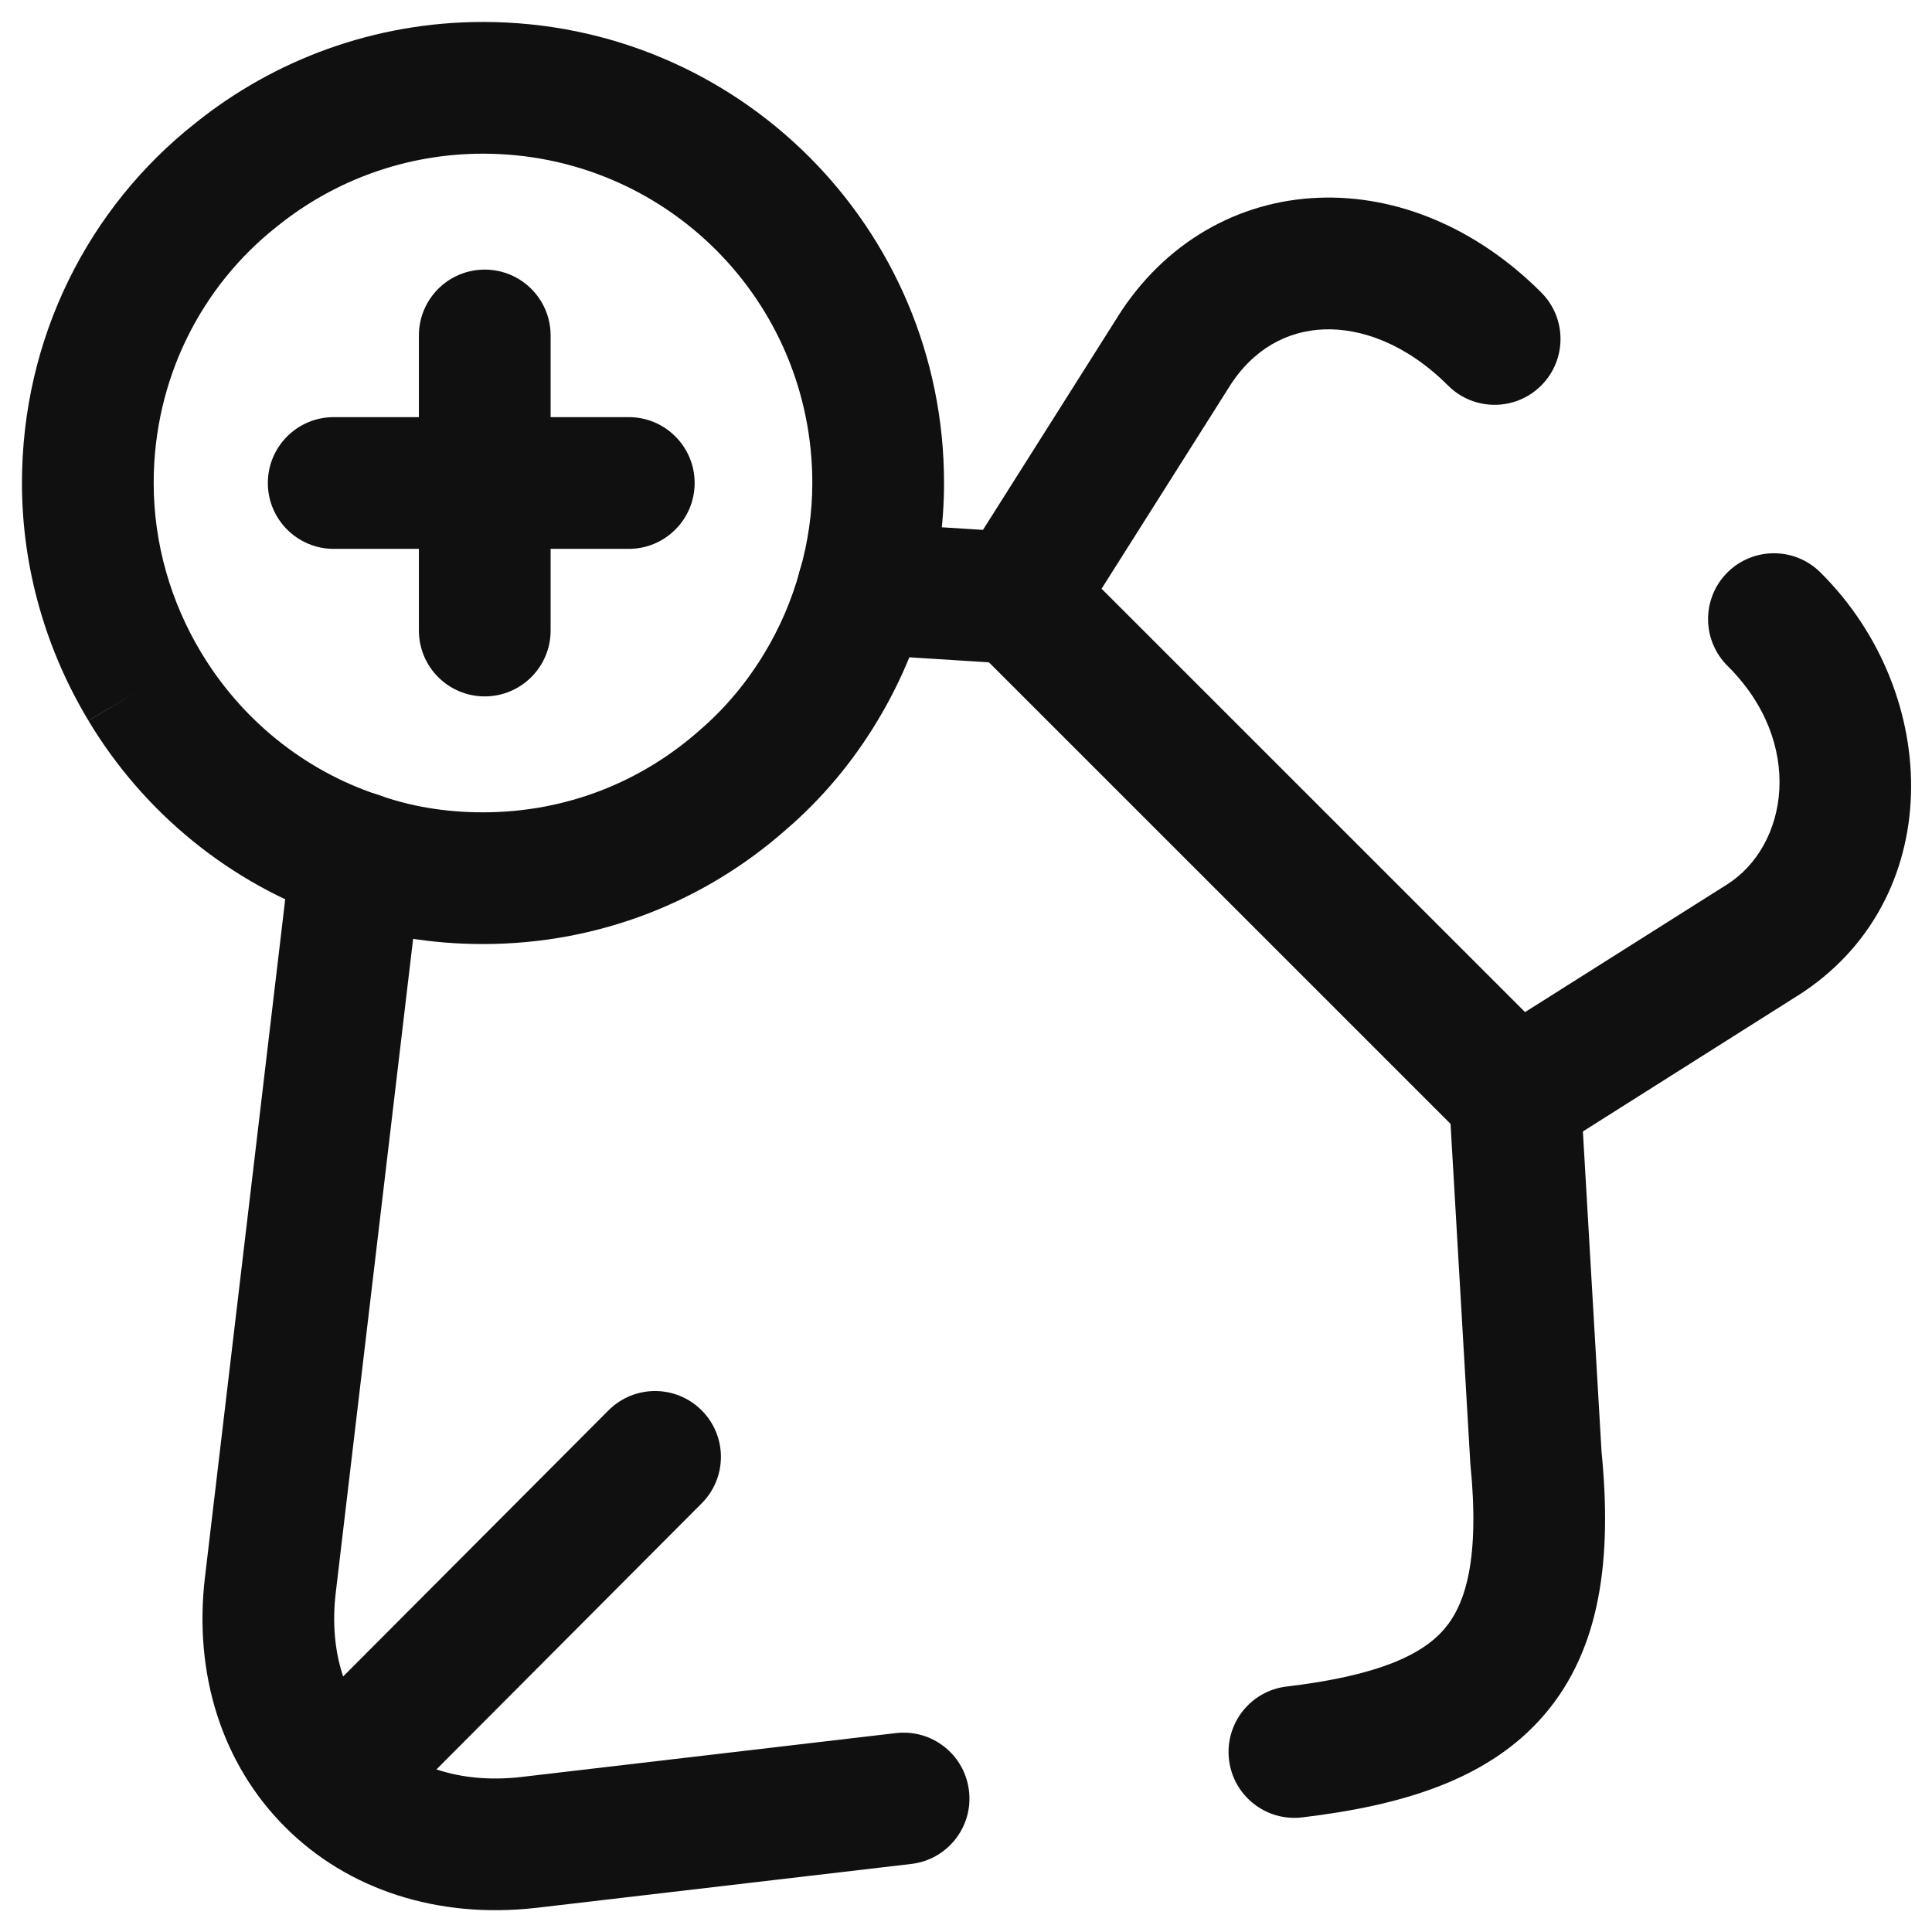 <svg width="22" height="22" viewBox="0 0 22 22" fill="none" xmlns="http://www.w3.org/2000/svg">
<path fill-rule="evenodd" clip-rule="evenodd" d="M15.014 2.252C15.918 2.216 16.826 2.605 17.55 3.33C17.843 3.623 17.843 4.097 17.55 4.39C17.257 4.683 16.782 4.683 16.489 4.39C16.014 3.915 15.497 3.734 15.073 3.751C14.662 3.767 14.271 3.969 13.995 4.409L13.994 4.411L13.994 4.411L12.544 6.704L17.366 11.525L19.659 10.076L19.661 10.075C20.367 9.631 20.553 8.456 19.672 7.583C19.378 7.291 19.376 6.816 19.667 6.522C19.959 6.228 20.434 6.226 20.728 6.517C22.127 7.904 22.172 10.268 20.46 11.345C20.459 11.345 20.459 11.345 20.459 11.345L17.661 13.114C17.364 13.301 16.977 13.258 16.73 13.01L11.059 7.34C10.812 7.092 10.768 6.706 10.956 6.409L12.725 3.611C12.725 3.611 12.725 3.61 12.725 3.61C13.259 2.761 14.098 2.288 15.014 2.252Z" fill="#101010"/>
<path fill-rule="evenodd" clip-rule="evenodd" d="M4.148 9.015C4.559 9.064 4.853 9.437 4.804 9.848L3.824 18.13C3.739 18.84 3.954 19.392 4.307 19.745C4.661 20.098 5.216 20.317 5.934 20.235C5.934 20.235 5.933 20.235 5.934 20.235L10.202 19.735C10.614 19.687 10.986 19.981 11.034 20.393C11.083 20.804 10.788 21.177 10.377 21.225L6.107 21.725L6.105 21.725C4.983 21.853 3.958 21.517 3.247 20.805C2.535 20.094 2.2 19.07 2.335 17.951C2.335 17.951 2.335 17.951 2.335 17.951L3.315 9.672C3.363 9.261 3.736 8.967 4.148 9.015Z" fill="#101010"/>
<path fill-rule="evenodd" clip-rule="evenodd" d="M17.206 11.721C17.619 11.697 17.974 12.013 17.998 12.426L18.237 16.531C18.356 17.737 18.232 18.768 17.589 19.522C16.952 20.268 15.959 20.56 14.828 20.695C14.417 20.744 14.044 20.45 13.995 20.039C13.946 19.628 14.239 19.254 14.65 19.205C15.7 19.08 16.197 18.842 16.448 18.548C16.689 18.266 16.852 17.752 16.743 16.665C16.742 16.654 16.741 16.644 16.741 16.634L16.501 12.514C16.477 12.1 16.792 11.745 17.206 11.721Z" fill="#101010"/>
<path fill-rule="evenodd" clip-rule="evenodd" d="M9.081 6.653C9.107 6.24 9.463 5.926 9.876 5.951L11.626 6.061C12.04 6.087 12.354 6.444 12.328 6.857C12.302 7.27 11.945 7.585 11.532 7.559L9.782 7.449C9.369 7.423 9.055 7.066 9.081 6.653Z" fill="#101010"/>
<path fill-rule="evenodd" clip-rule="evenodd" d="M7.989 16.059C8.282 16.351 8.283 16.826 7.99 17.119L4.81 20.309C4.518 20.603 4.043 20.604 3.75 20.311C3.456 20.019 3.456 19.544 3.748 19.25L6.928 16.061C7.221 15.767 7.695 15.766 7.989 16.059Z" fill="#101010"/>
<path fill-rule="evenodd" clip-rule="evenodd" d="M5.5 1.75C4.617 1.75 3.802 2.058 3.16 2.574L3.154 2.579L3.154 2.579C2.292 3.259 1.75 4.314 1.75 5.5C1.75 6.197 1.949 6.864 2.292 7.433L2.293 7.434C2.744 8.185 3.452 8.767 4.297 9.049L4.311 9.053C4.675 9.183 5.07 9.25 5.5 9.25C6.451 9.25 7.305 8.901 7.963 8.319L7.972 8.31L7.972 8.311C8.258 8.065 8.506 7.768 8.707 7.434C8.883 7.141 9.015 6.834 9.107 6.501L9.11 6.491L9.11 6.491C9.2 6.178 9.25 5.838 9.25 5.5C9.25 3.424 7.576 1.75 5.5 1.75ZM2.223 1.403C3.121 0.681 4.264 0.25 5.5 0.25C8.404 0.25 10.75 2.596 10.75 5.5C10.75 5.98 10.68 6.458 10.552 6.904C10.424 7.369 10.237 7.8 9.993 8.206C9.715 8.67 9.365 9.091 8.953 9.445C8.031 10.26 6.827 10.75 5.5 10.75C4.913 10.75 4.35 10.658 3.816 10.469C2.624 10.07 1.635 9.253 1.007 8.206L1.65 7.82L1.008 8.207C0.531 7.416 0.25 6.483 0.25 5.5C0.25 3.848 1.007 2.363 2.223 1.403Z" fill="#101010"/>
<path fill-rule="evenodd" clip-rule="evenodd" d="M5.52 3.07C5.934 3.07 6.27 3.406 6.27 3.82V7.18C6.27 7.594 5.934 7.93 5.52 7.93C5.105 7.93 4.77 7.594 4.77 7.18V3.82C4.77 3.406 5.105 3.07 5.52 3.07Z" fill="#101010"/>
<path fill-rule="evenodd" clip-rule="evenodd" d="M3.05 5.5C3.05 5.086 3.386 4.75 3.8 4.75H7.16C7.574 4.75 7.91 5.086 7.91 5.5C7.91 5.914 7.574 6.25 7.16 6.25H3.8C3.386 6.25 3.05 5.914 3.05 5.5Z" fill="#101010"/>
</svg>
